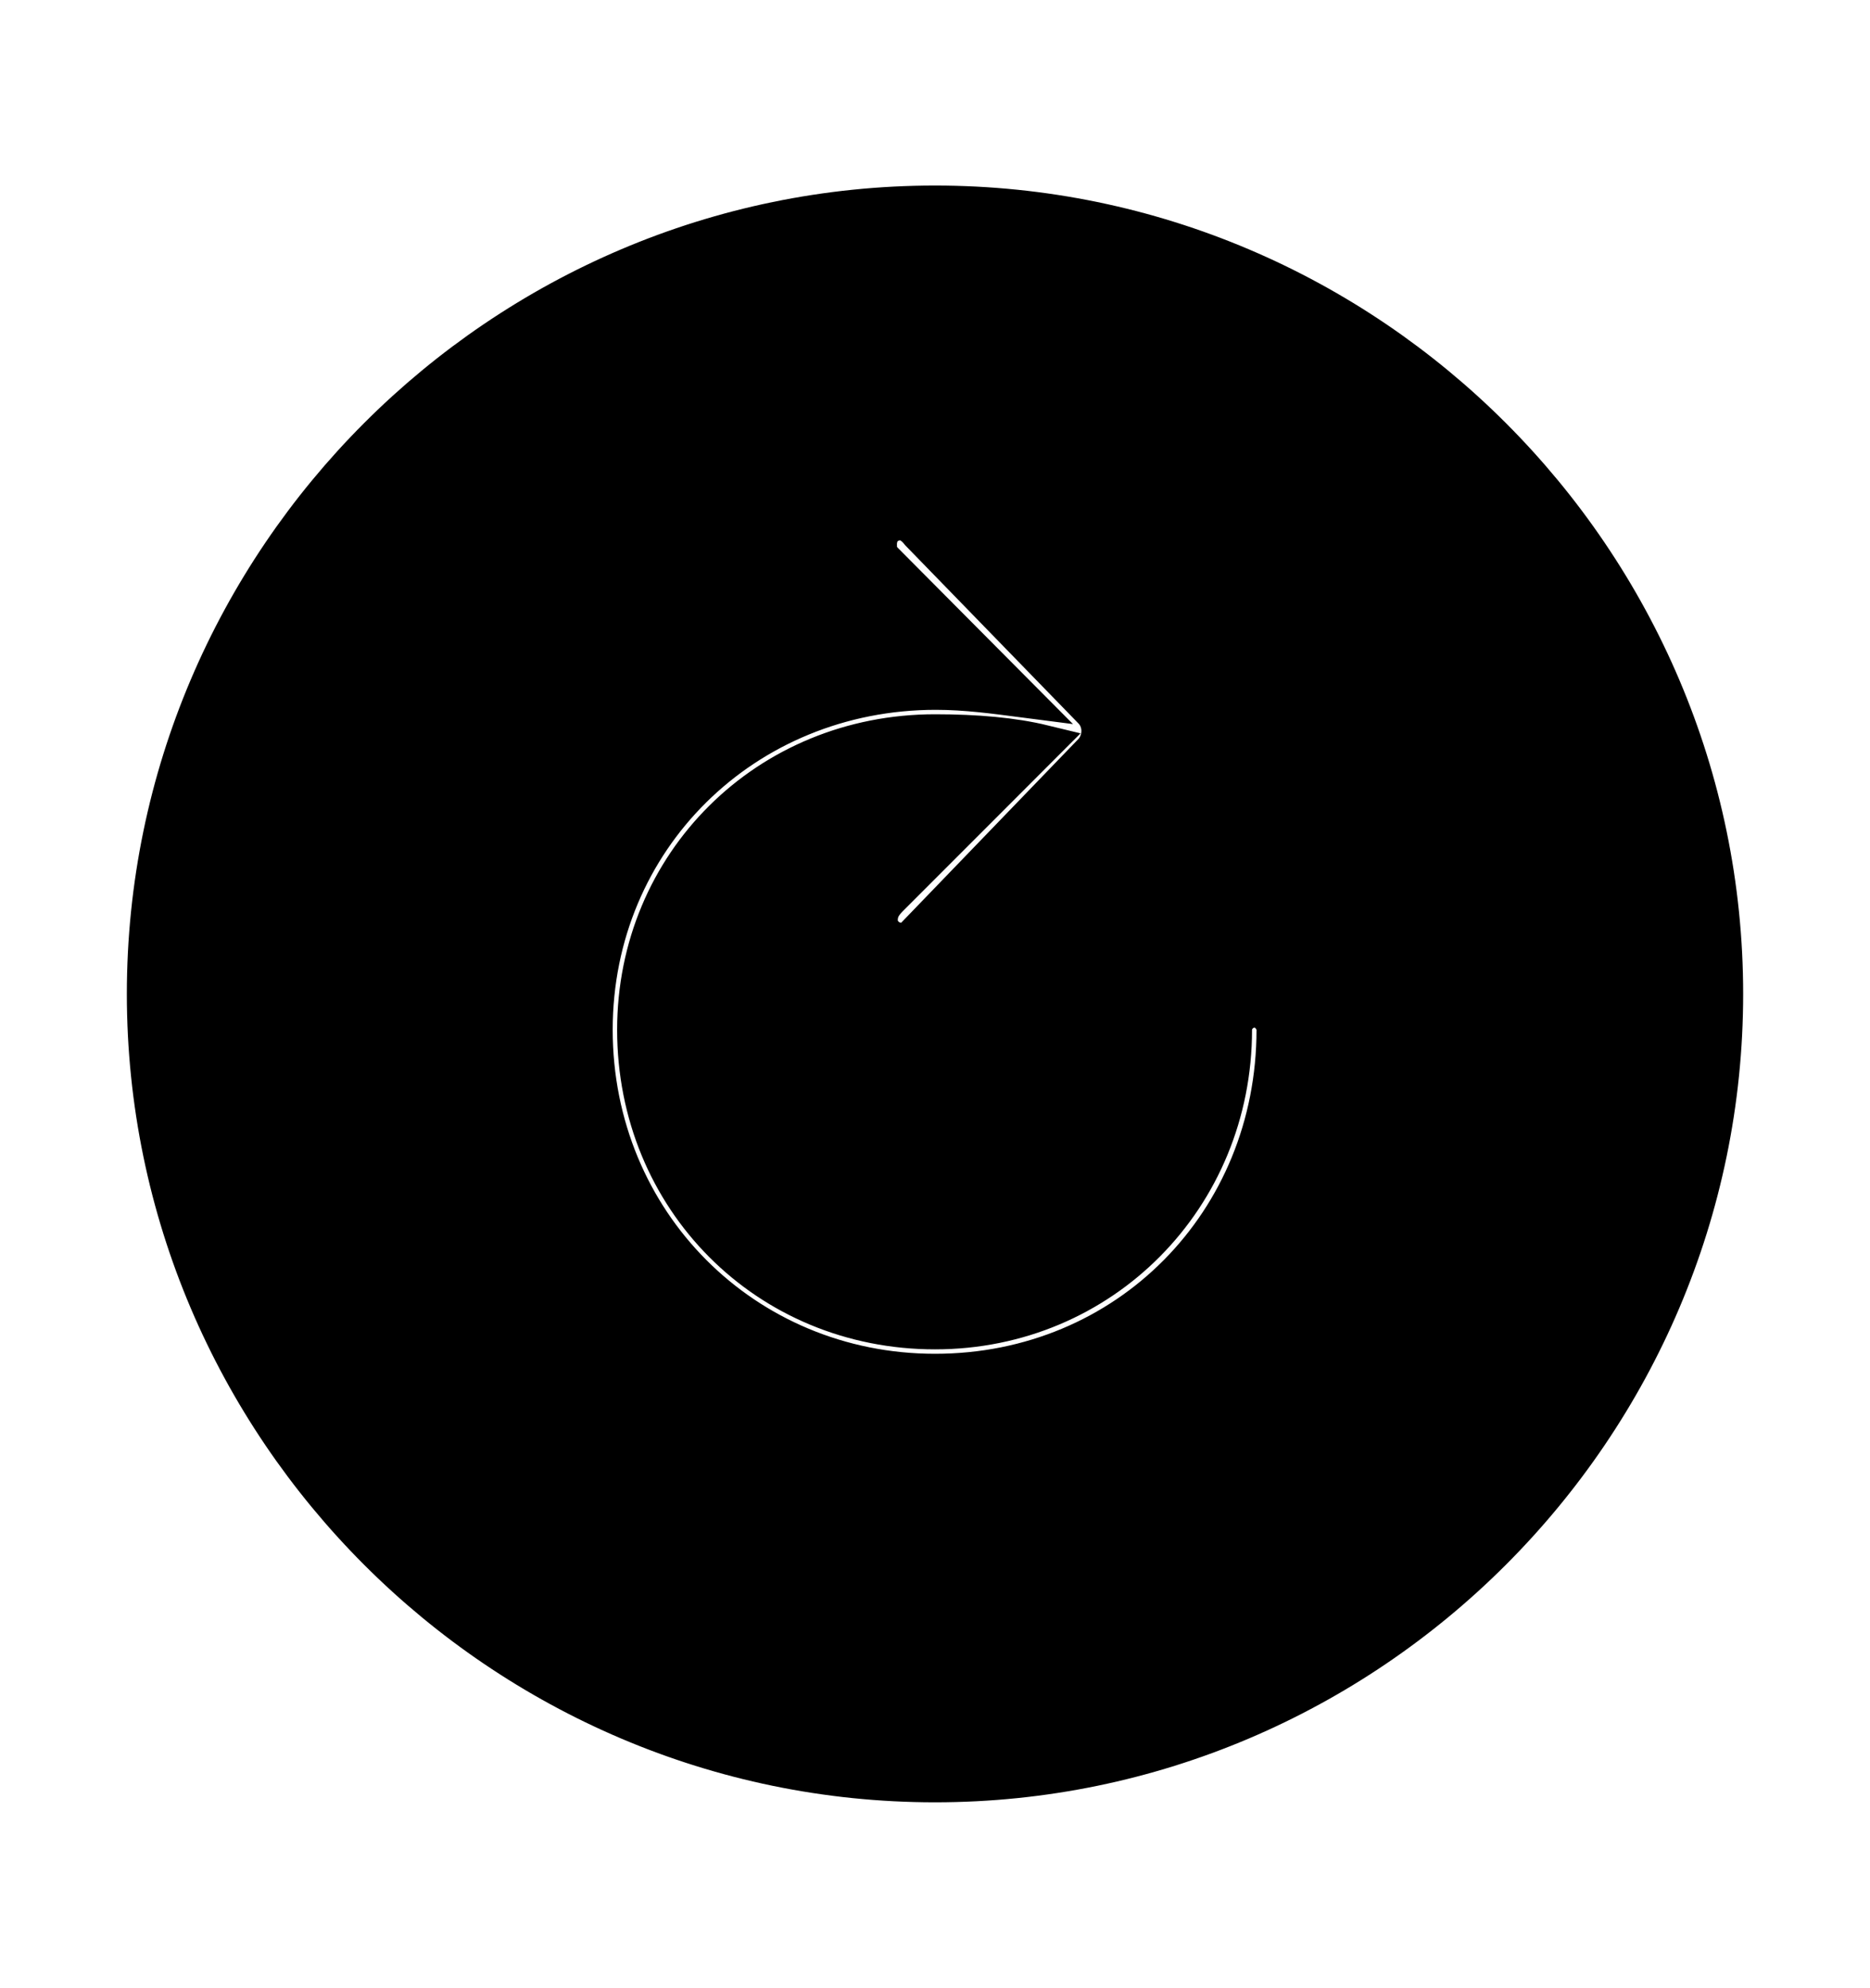 <svg width='49.328px' height='52.422px' direction='ltr' xmlns='http://www.w3.org/2000/svg' version='1.1'>
<g fill-rule='nonzero' transform='scale(1,-1) translate(0,-52.422)'>
<path fill='black' stroke='black' fill-opacity='1.0' stroke-width='1.0' d='
    M 24.664,5.393
    C 36.115,5.393 45.482,14.76 45.482,26.211
    C 45.482,37.662 36.115,47.029 24.664,47.029
    C 13.213,47.029 3.846,37.662 3.846,26.211
    C 3.846,14.76 13.213,5.393 24.664,5.393
    Z
    M 15.662,25.266
    C 15.662,30.293 19.637,34.203 24.686,34.203
    C 25.48,34.203 26.254,34.096 26.92,34.01
    L 23.332,37.619
    C 23.16,37.791 23.16,37.941 23.16,38.07
    C 23.16,38.414 23.396,38.672 23.762,38.672
    C 23.934,38.672 24.105,38.564 24.256,38.371
    L 28.832,33.666
    C 29.111,33.344 29.068,32.893 28.832,32.613
    L 24.148,27.758
    C 24.084,27.672 23.912,27.586 23.783,27.586
    C 23.439,27.586 23.182,27.865 23.182,28.145
    C 23.182,28.359 23.246,28.531 23.461,28.746
    L 27.521,32.807
    C 26.727,33.0 25.76,33.086 24.664,33.086
    C 20.238,33.086 16.779,29.648 16.779,25.266
    C 16.779,20.797 20.238,17.338 24.664,17.338
    C 29.068,17.338 32.527,20.84 32.527,25.266
    C 32.527,25.545 32.764,25.824 33.107,25.824
    C 33.387,25.824 33.645,25.545 33.645,25.266
    C 33.645,20.195 29.734,16.221 24.664,16.221
    C 19.637,16.221 15.662,20.195 15.662,25.266
    Z
' />
</g>
</svg>